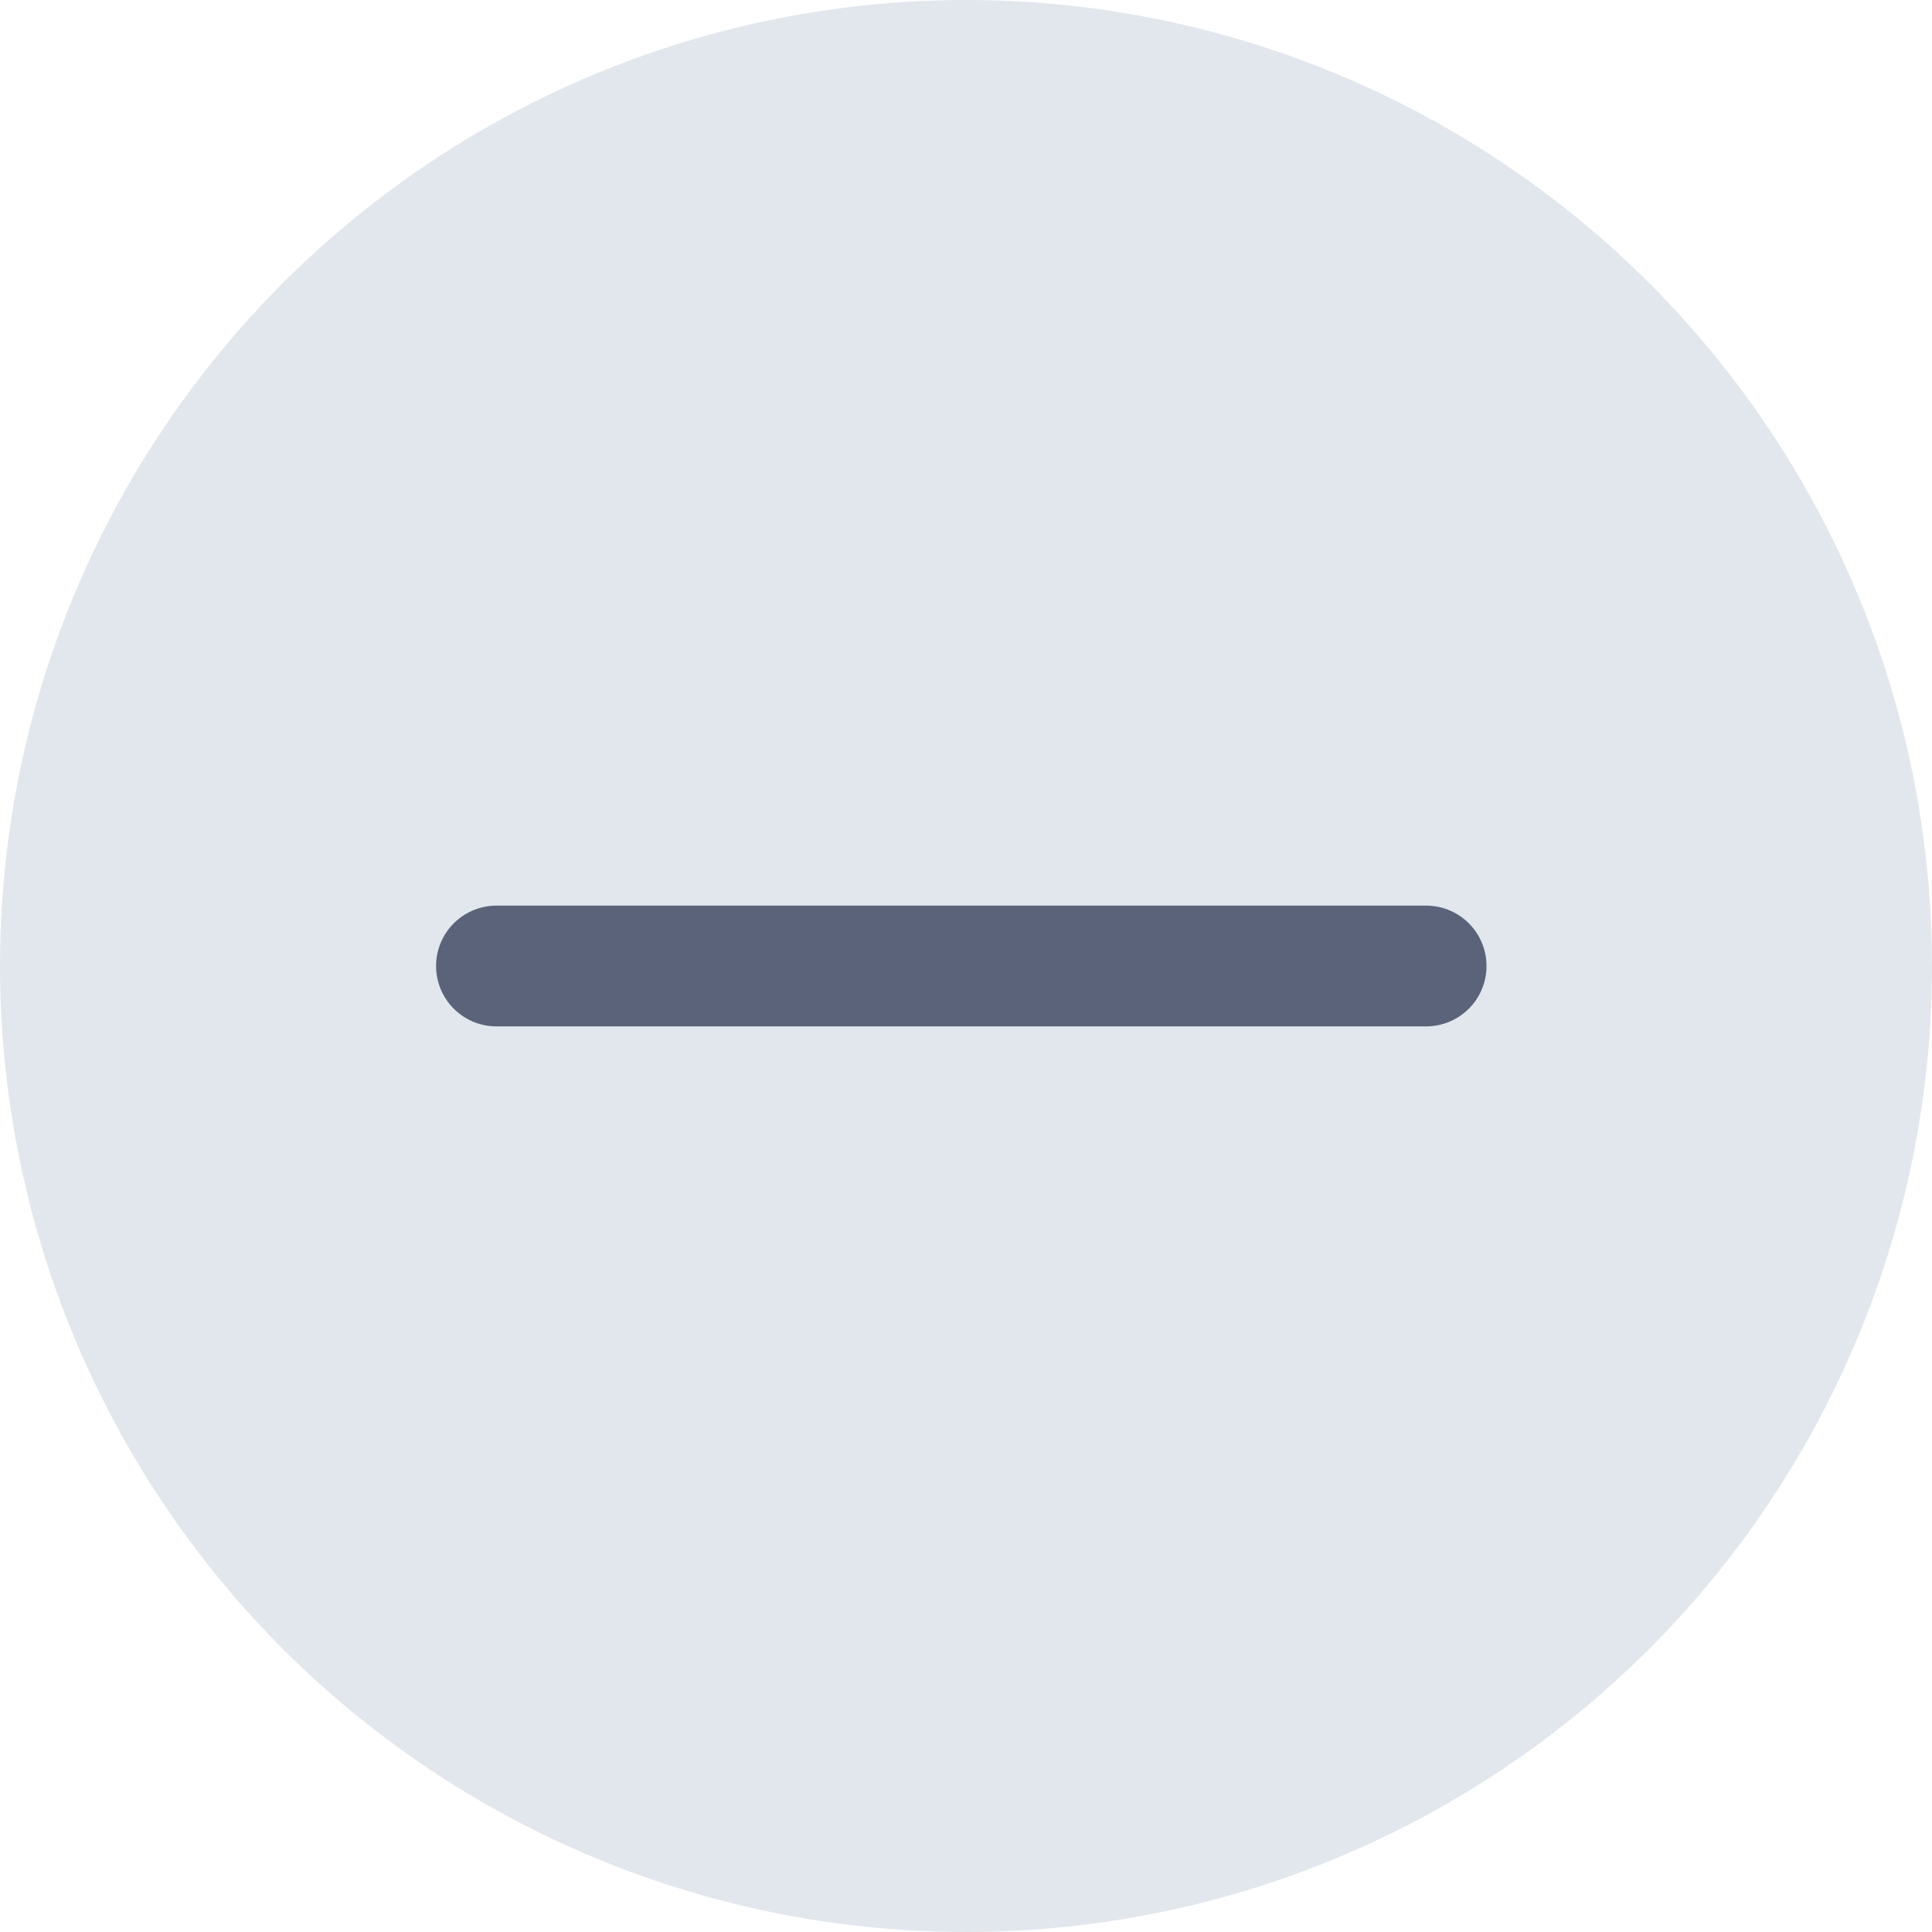 <svg width="24" height="24" viewBox="0 0 24 24" fill="none" xmlns="http://www.w3.org/2000/svg">
<circle cx="12" cy="12" r="12" transform="matrix(-1 0 0 1 24 0)" fill="#E2E7ED"/>
<path d="M17.716 12H6.167" stroke="#5B637A" stroke-width="1.5" stroke-linecap="round" stroke-linejoin="round"/>
</svg>
